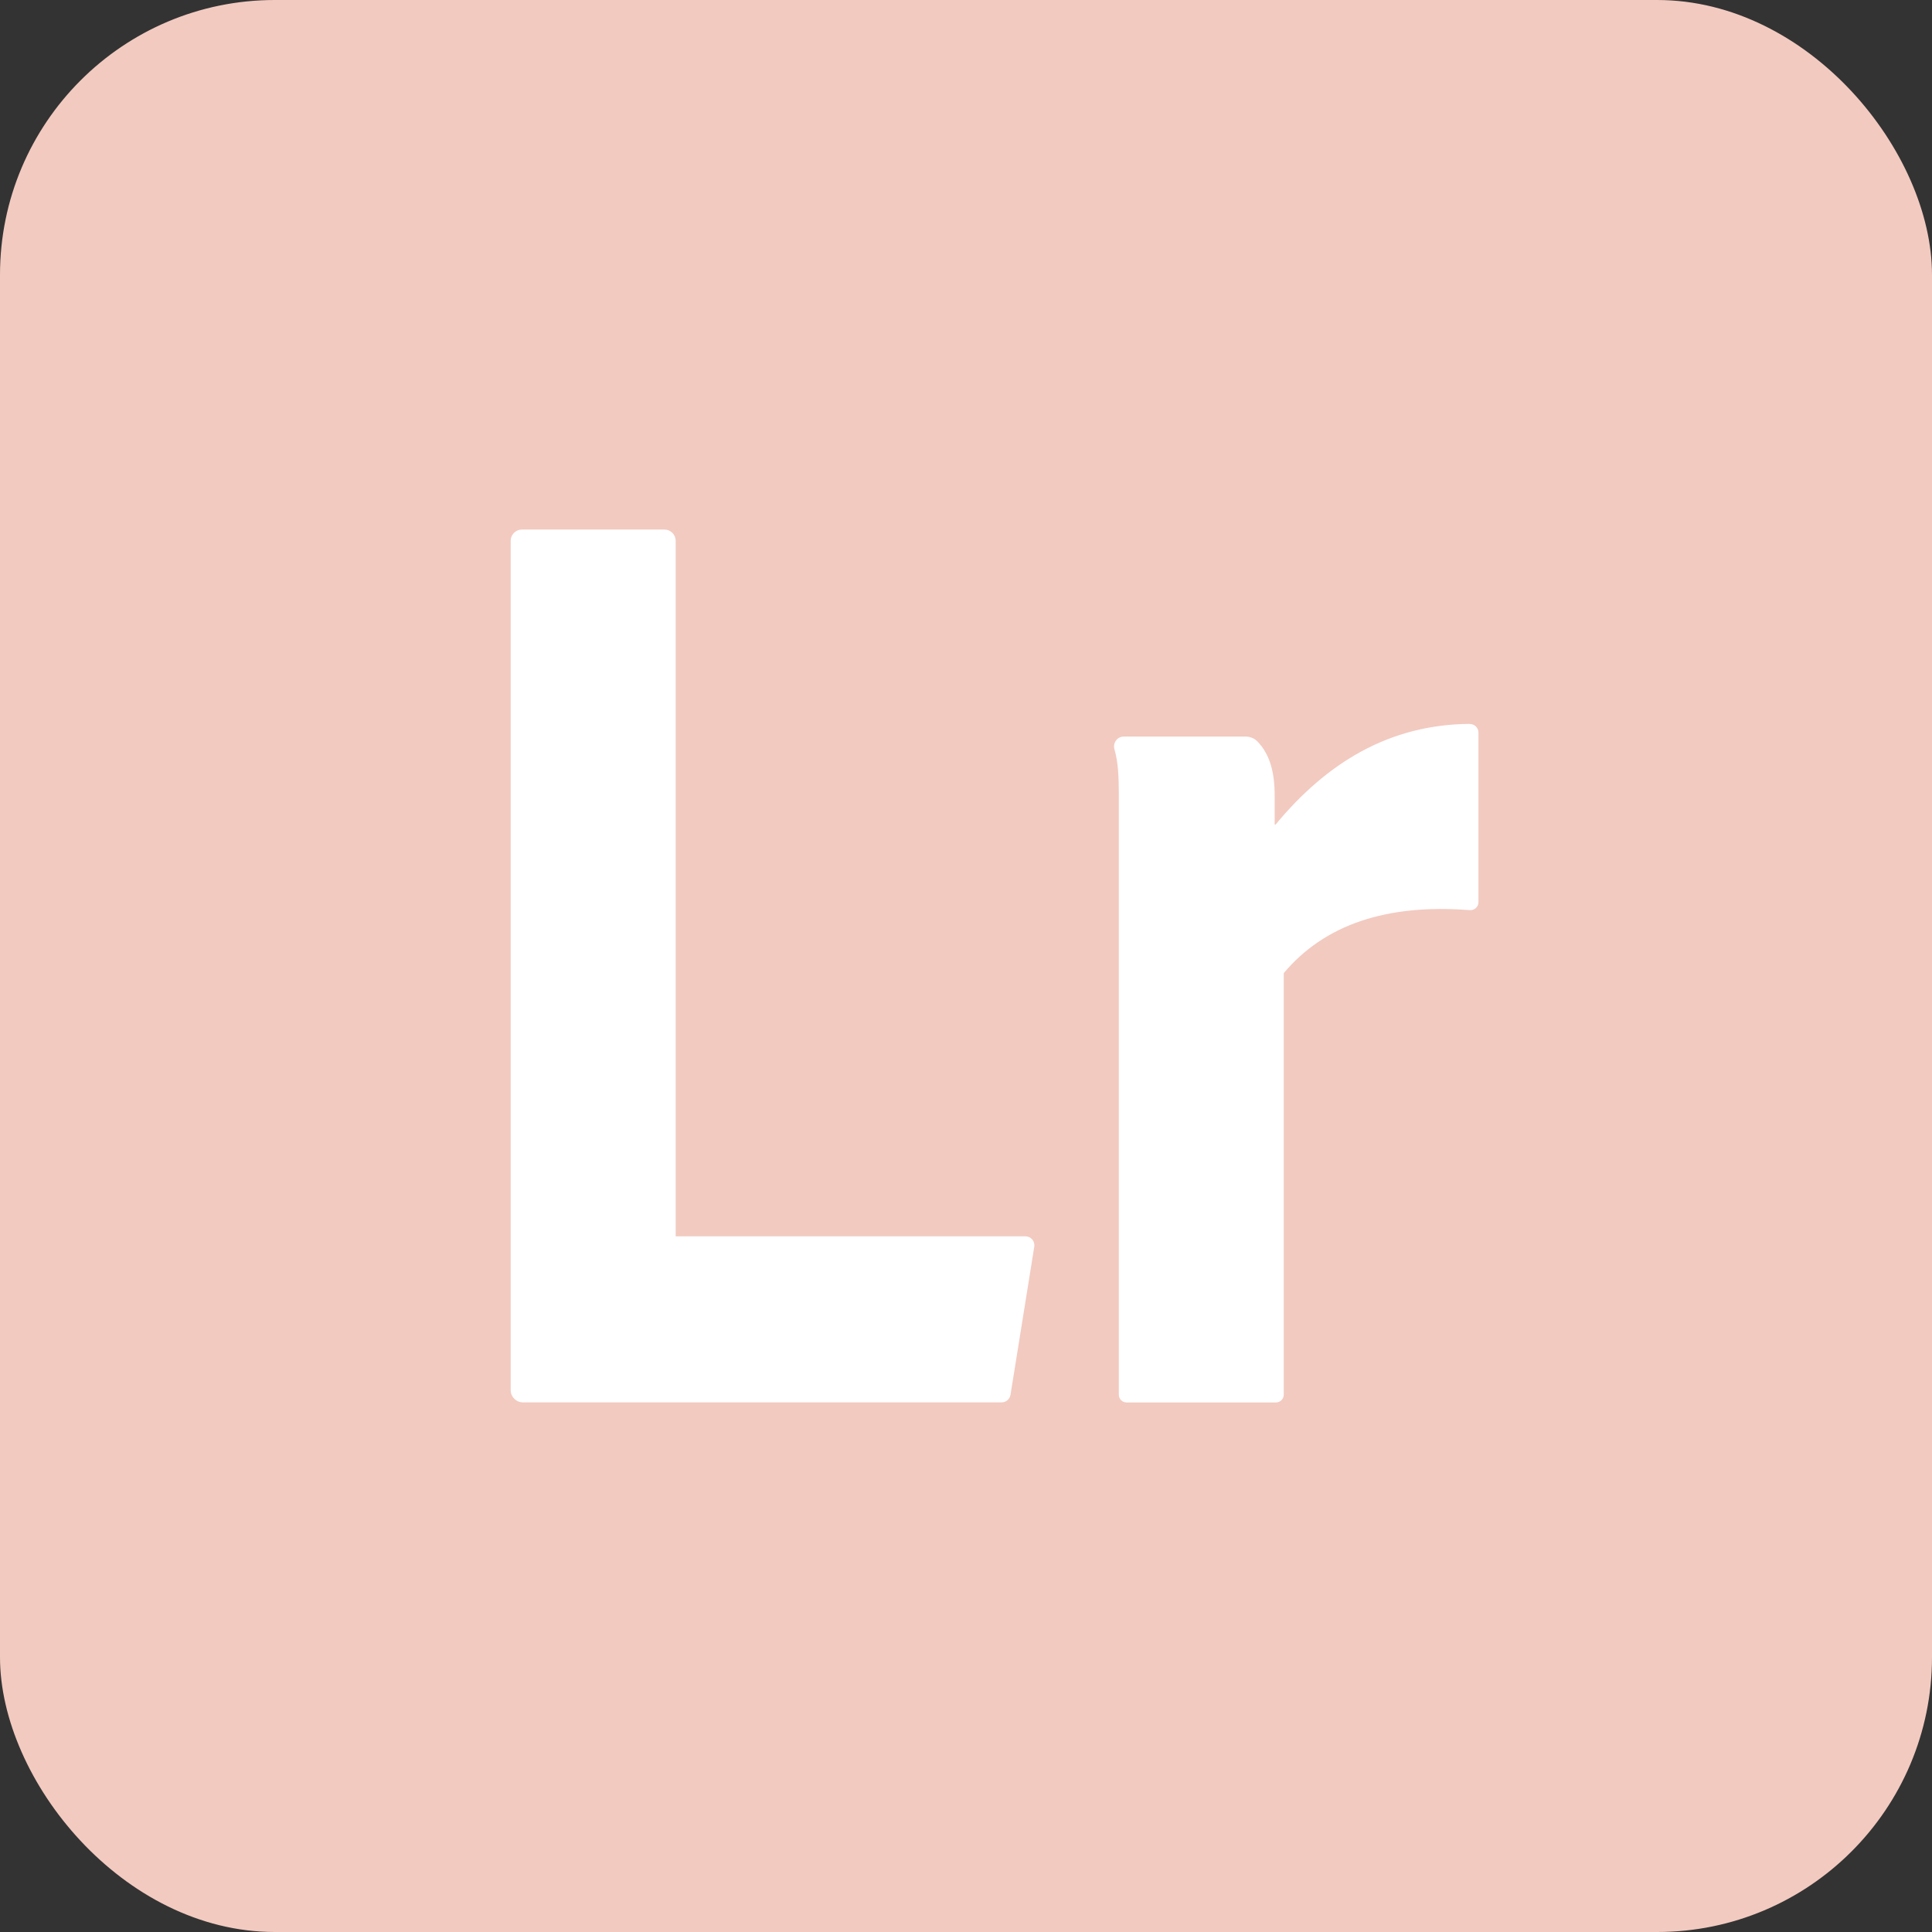 <?xml version="1.0" encoding="UTF-8"?><svg id="Layer_2" xmlns="http://www.w3.org/2000/svg" viewBox="0 0 221.17 221.17"><rect x="0" y="0" width="221.17" height="221.17" fill="#333333" stroke="none"/><defs><style>.cls-1{fill:#fff;}.cls-2{fill:#f2cac0;}</style></defs><g id="Layer_1-2"><g><rect class="cls-2" width="221.17" height="221.17" rx="31.46" ry="31.46"/><g><path class="cls-1" d="M77.35,141.54V61.91c0-.71-.58-1.29-1.29-1.29h-16.31c-.71,0-1.29,.58-1.29,1.29v97.22c0,.78,.63,1.41,1.41,1.41h54.79c.51,0,.94-.37,1.02-.87l2.72-16.95c.1-.63-.38-1.19-1.02-1.19h-40.04Z"/><path class="cls-1" d="M168.27,82.87c-9.22,.06-16.38,4.44-22.24,11.52h-.11v-3.3c0-2.72-.55-4.71-1.95-6.19-.36-.39-.88-.58-1.41-.58h-13.91c-.76,0-1.28,.73-1.07,1.46,.43,1.5,.5,3.14,.5,5.31v68.57c0,.49,.4,.89,.89,.89h17.1c.49,0,.89-.4,.89-.89v-48.26c4.68-5.57,11.8-7.95,21.3-7.21,.53,.04,.99-.37,.99-.91v-19.42c0-.55-.45-.98-1-.98Z"/></g></g></g></svg>